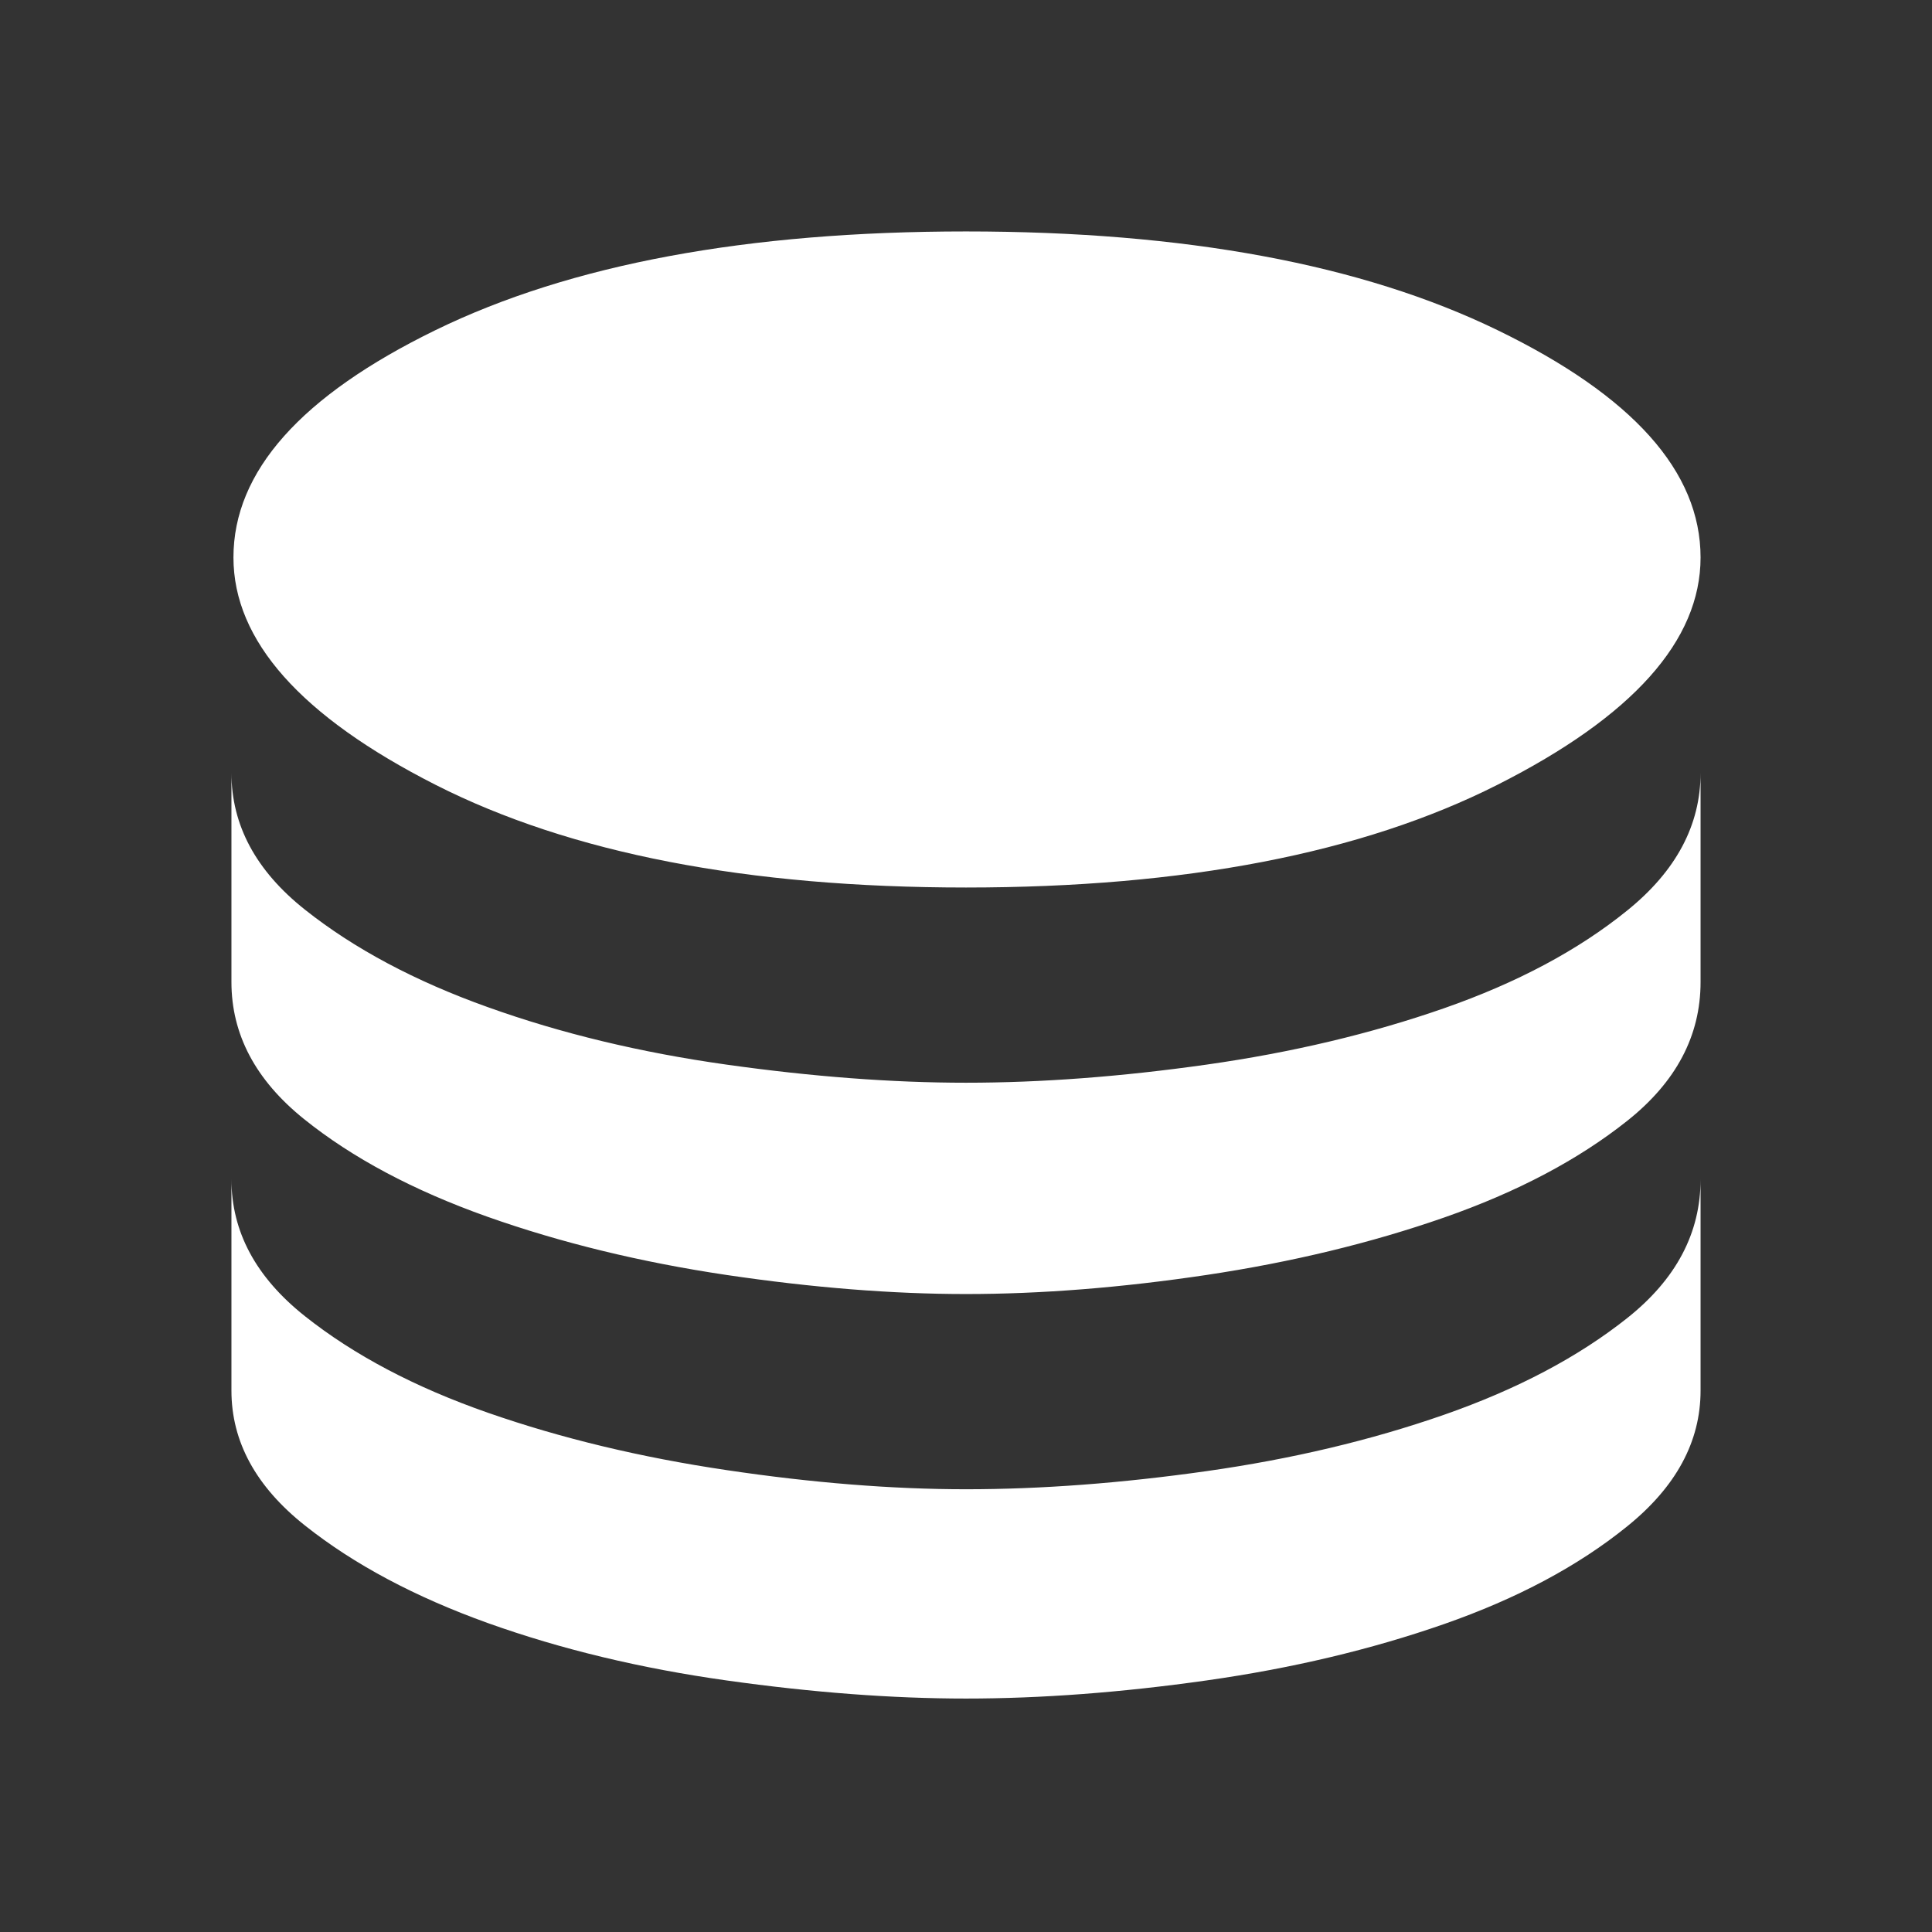 <svg width="24" height="24" viewBox="0 0 24 24" fill="none" xmlns="http://www.w3.org/2000/svg">
<rect x="0" y="0" width="24" height="24" fill="#333333" stroke="none"/>
<path d="M12 11.025C14.717 11.025 16.917 10.6 18.6 9.75C20.283 8.9 21.125 7.958 21.125 6.925C21.125 5.858 20.283 4.917 18.6 4.1C16.917 3.283 14.717 2.875 12 2.875C9.283 2.875 7.088 3.283 5.412 4.1C3.737 4.917 2.9 5.858 2.9 6.925C2.9 7.958 3.737 8.9 5.412 9.75C7.088 10.6 9.283 11.025 12 11.025ZM12 13.45C12.933 13.45 13.929 13.375 14.988 13.225C16.046 13.075 17.029 12.842 17.938 12.525C18.846 12.208 19.604 11.804 20.212 11.312C20.821 10.821 21.125 10.25 21.125 9.6V12.2C21.125 12.867 20.821 13.442 20.212 13.925C19.604 14.408 18.846 14.808 17.938 15.125C17.029 15.442 16.046 15.679 14.988 15.838C13.929 15.996 12.933 16.075 12 16.075C11.083 16.075 10.092 15.996 9.025 15.838C7.958 15.679 6.967 15.438 6.05 15.113C5.133 14.787 4.375 14.383 3.775 13.9C3.175 13.417 2.875 12.85 2.875 12.2V9.6C2.875 10.25 3.179 10.817 3.788 11.3C4.396 11.783 5.154 12.188 6.062 12.512C6.971 12.838 7.958 13.075 9.025 13.225C10.092 13.375 11.083 13.45 12 13.45ZM12 18.5C12.933 18.5 13.929 18.425 14.988 18.275C16.046 18.125 17.029 17.892 17.938 17.575C18.846 17.258 19.604 16.858 20.212 16.375C20.821 15.892 21.125 15.317 21.125 14.65V17.275C21.125 17.908 20.821 18.471 20.212 18.962C19.604 19.454 18.846 19.858 17.938 20.175C17.029 20.492 16.046 20.725 14.988 20.875C13.929 21.025 12.933 21.1 12 21.1C11.083 21.1 10.092 21.025 9.025 20.875C7.958 20.725 6.971 20.488 6.062 20.163C5.154 19.837 4.396 19.433 3.788 18.95C3.179 18.467 2.875 17.908 2.875 17.275V14.65C2.875 15.3 3.179 15.867 3.788 16.35C4.396 16.833 5.154 17.233 6.062 17.55C6.971 17.867 7.958 18.104 9.025 18.262C10.092 18.421 11.083 18.5 12 18.5Z" fill="white"/>
</svg>
